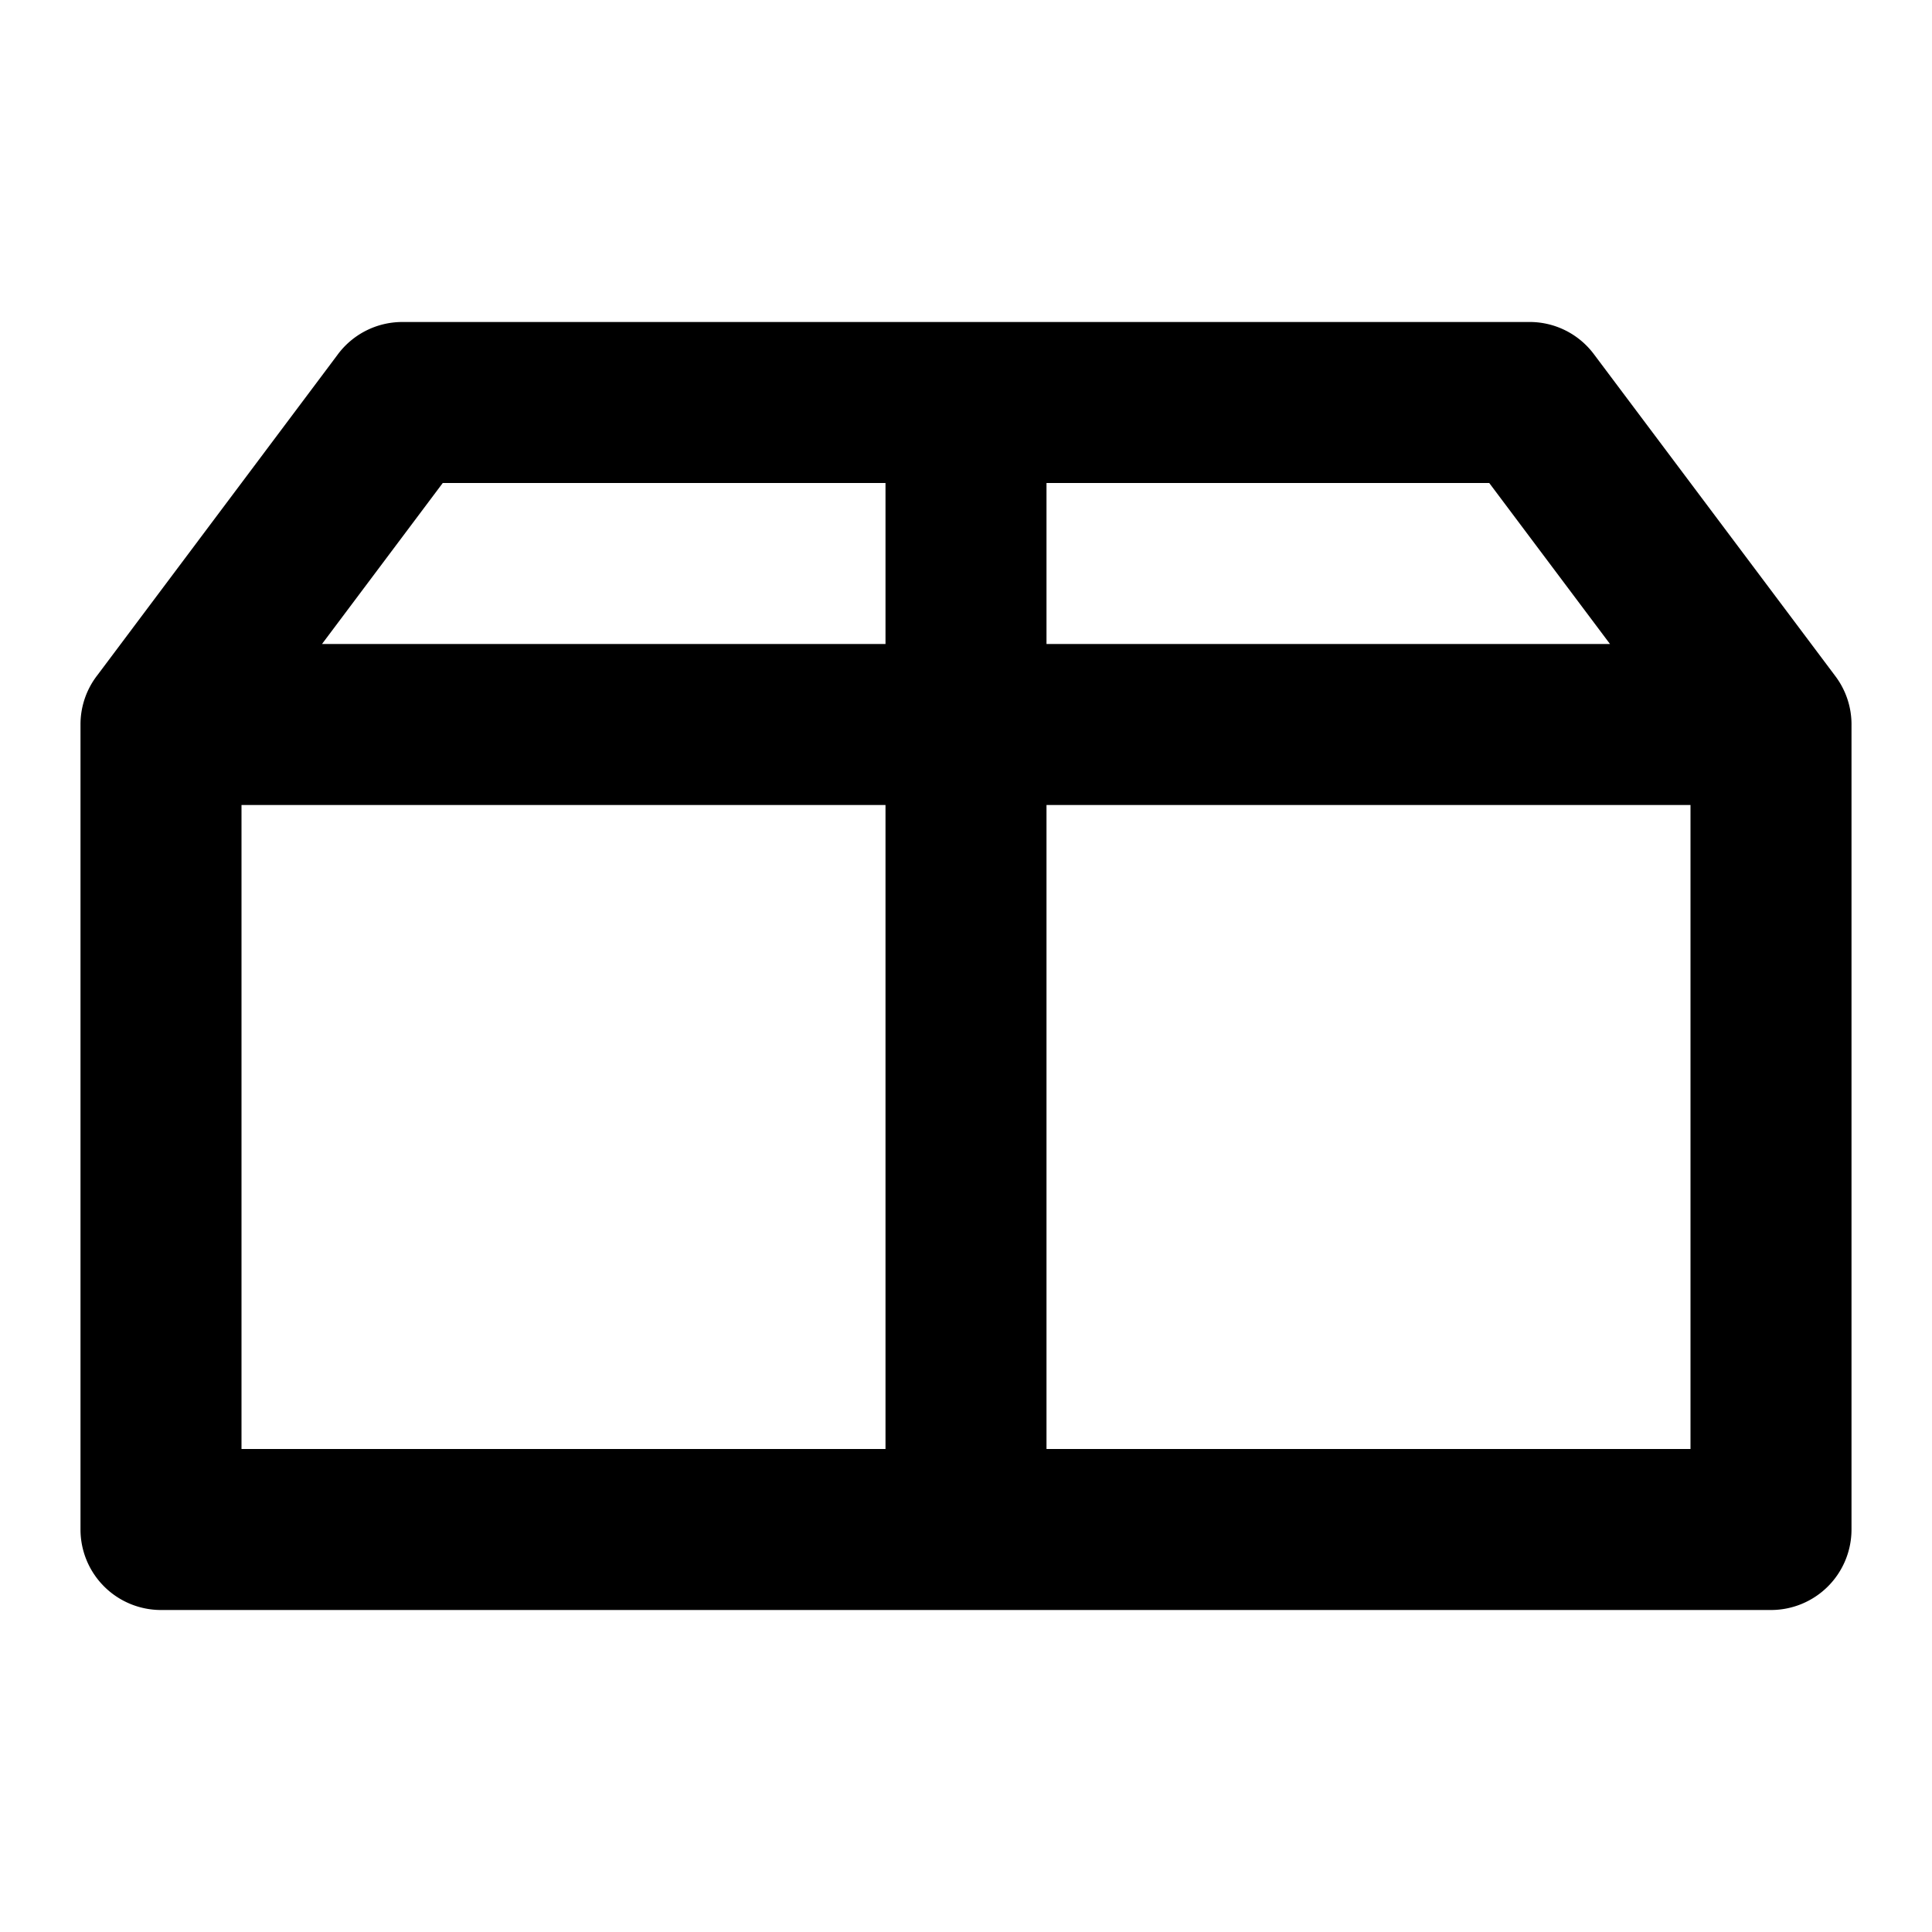 <svg xmlns="http://www.w3.org/2000/svg" width="24" height="24" viewBox="0 0 24 24"><path d="M23 9.015a.996.996 0 0 0-.2-.615l-3-4a.996.996 0 0 0-.816-.4H5a.999.999 0 0 0-.812.414L1.21 8.387A.995.995 0 0 0 1 9v10a1 1 0 0 0 1 1h20a1 1 0 0 0 1-1V9.015ZM21 18h-8v-8h8v8Zm-10 0H3v-8h8v8Zm2-10V6h5.5L20 8h-7Zm-2-2v2H4l1.5-2H11Z"/></svg>